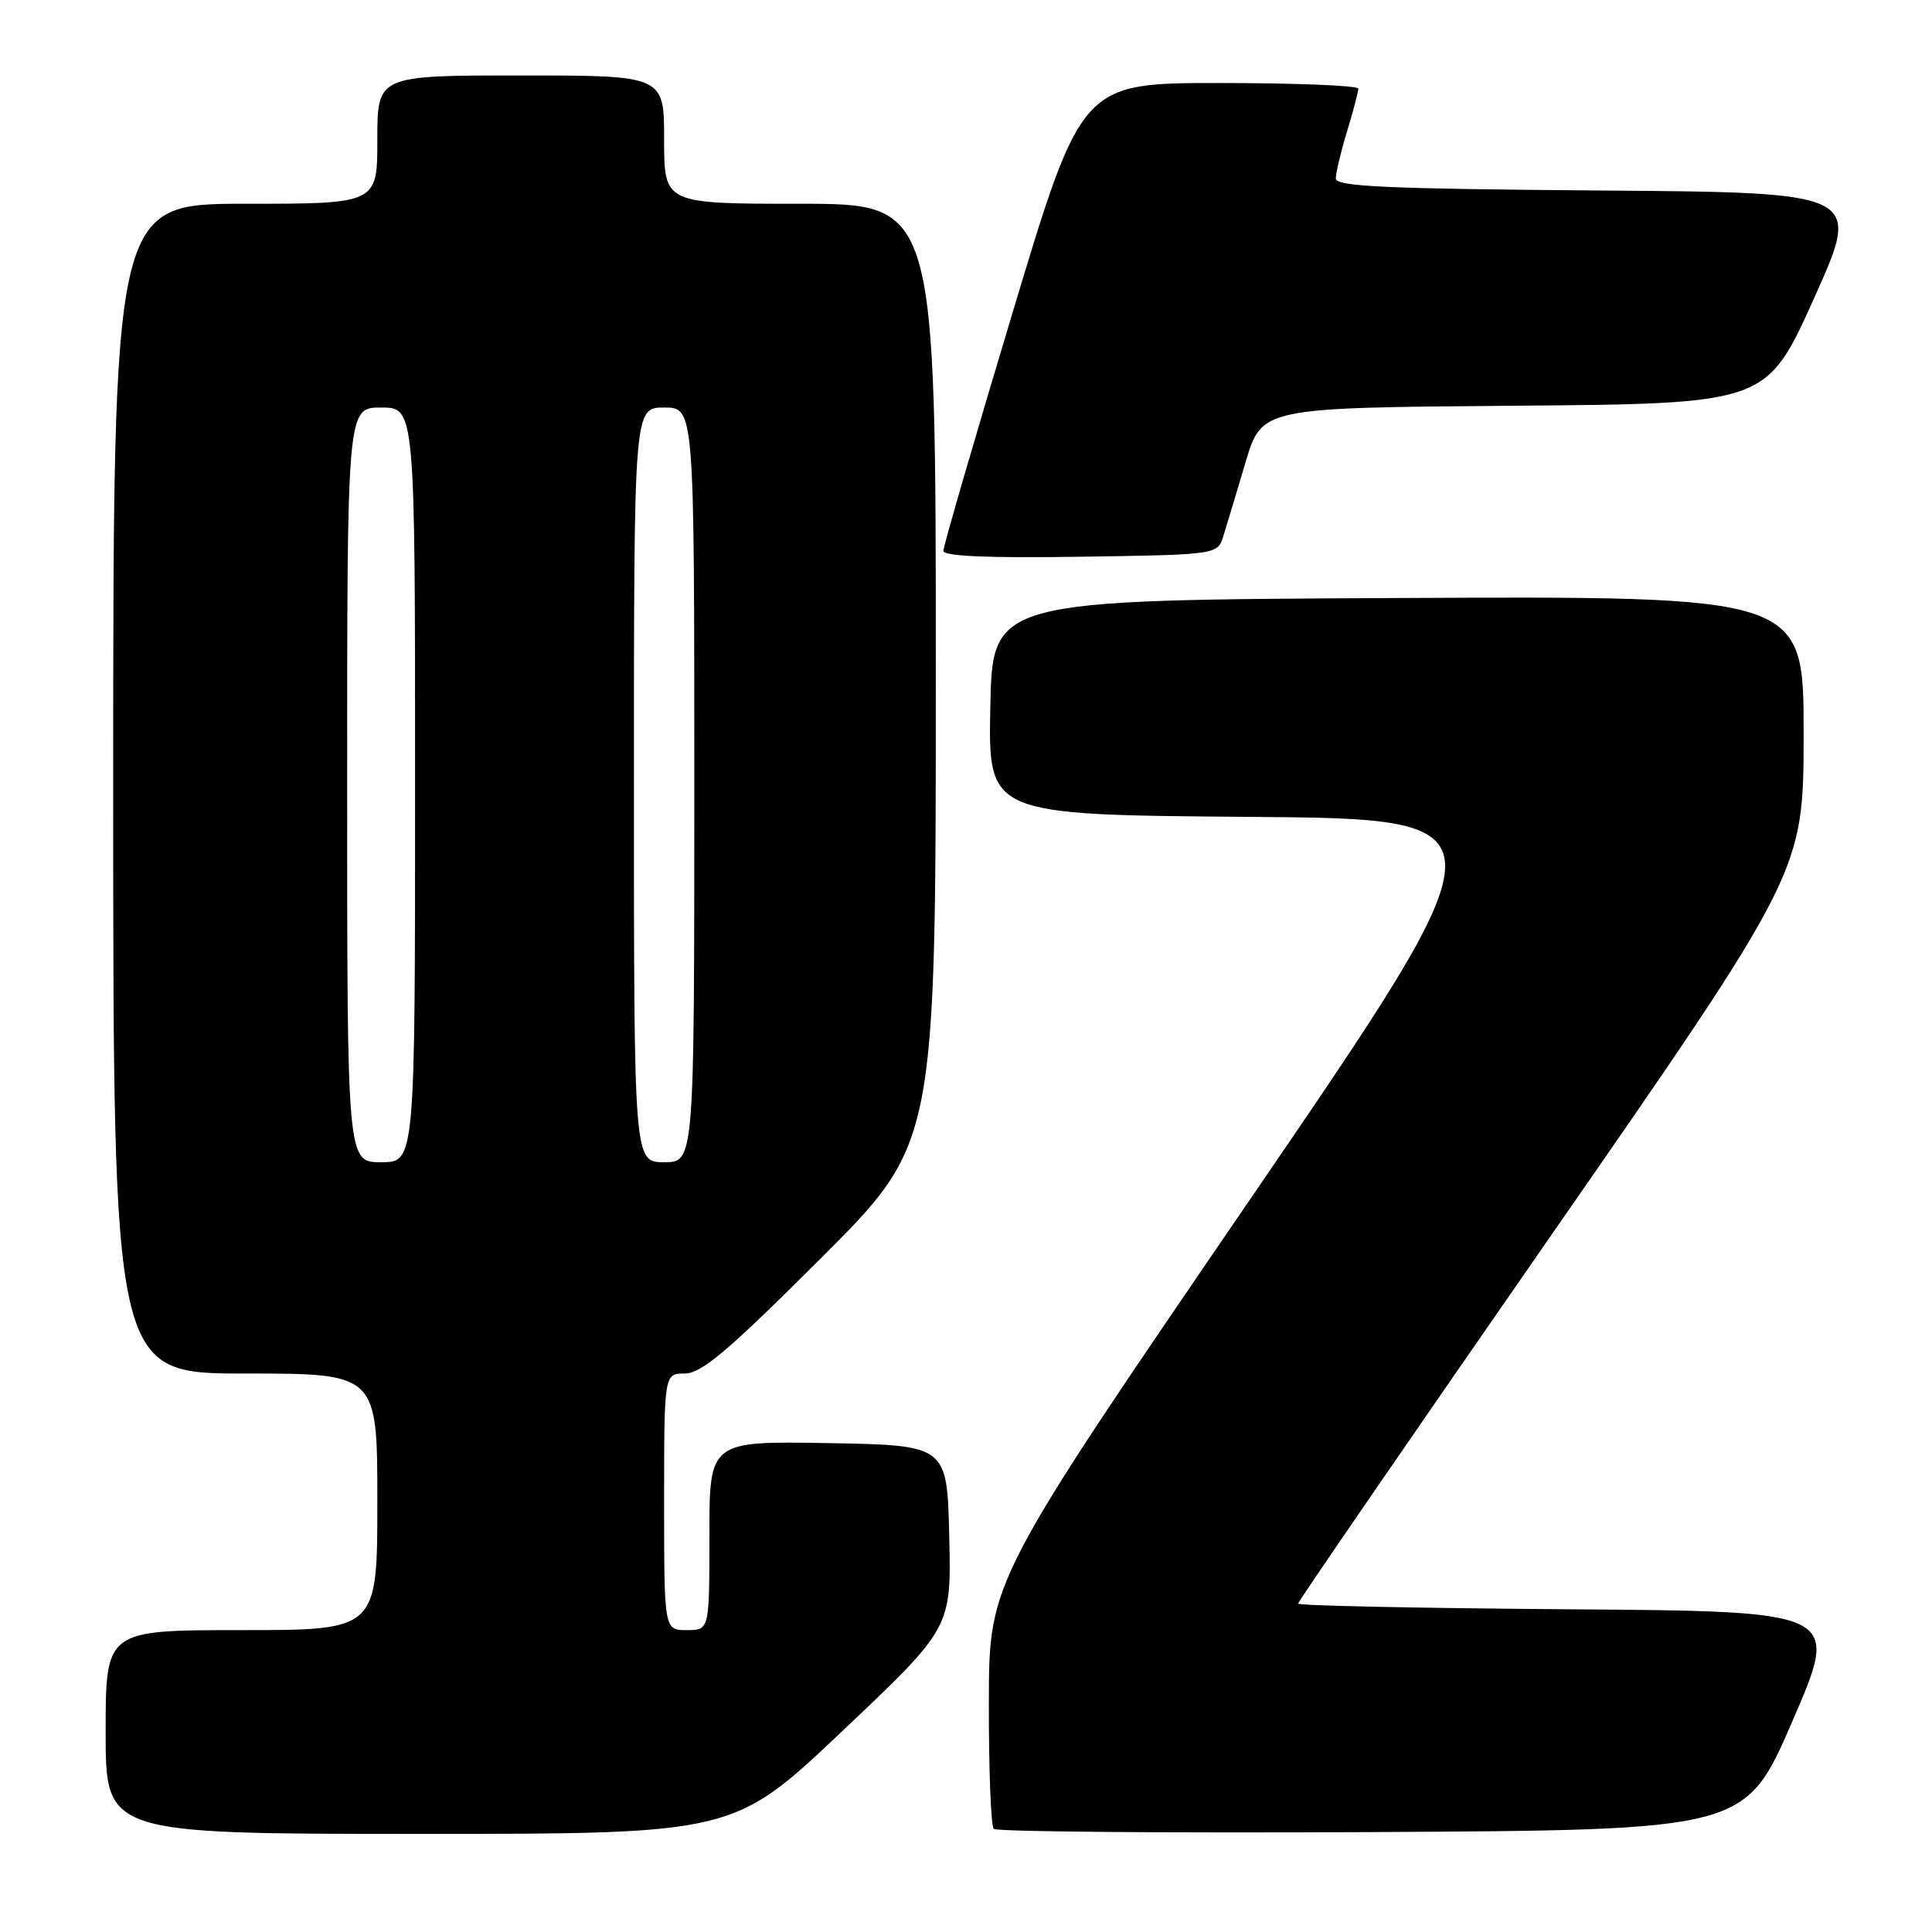 <?xml version="1.0" encoding="UTF-8" standalone="no"?>
<!DOCTYPE svg PUBLIC "-//W3C//DTD SVG 1.1//EN" "http://www.w3.org/Graphics/SVG/1.1/DTD/svg11.dtd" >
<svg xmlns="http://www.w3.org/2000/svg" xmlns:xlink="http://www.w3.org/1999/xlink" version="1.1" viewBox="0 0 256 256">
 <g >
 <path fill="currentColor"
d=" M 111.64 229.35 C 126.06 215.70 126.06 215.70 125.78 203.60 C 125.50 191.50 125.50 191.50 109.75 191.22 C 94.00 190.95 94.00 190.95 94.00 203.47 C 94.00 216.00 94.00 216.00 91.00 216.00 C 88.00 216.00 88.00 216.00 88.00 199.00 C 88.00 182.00 88.00 182.00 90.74 182.00 C 92.94 182.00 96.49 178.99 108.74 166.76 C 124.00 151.52 124.00 151.52 124.00 89.26 C 124.00 27.00 124.00 27.00 106.00 27.00 C 88.00 27.00 88.00 27.00 88.00 18.50 C 88.00 10.00 88.00 10.00 69.00 10.00 C 50.00 10.00 50.00 10.00 50.00 18.50 C 50.00 27.00 50.00 27.00 32.50 27.00 C 15.00 27.00 15.00 27.00 15.00 104.50 C 15.00 182.00 15.00 182.00 32.50 182.00 C 50.00 182.00 50.00 182.00 50.00 199.00 C 50.00 216.00 50.00 216.00 32.00 216.00 C 14.00 216.00 14.00 216.00 14.00 229.50 C 14.00 243.00 14.00 243.00 55.61 243.00 C 97.23 243.00 97.23 243.00 111.64 229.35 Z  M 237.53 228.00 C 243.81 213.50 243.81 213.50 207.91 213.24 C 188.16 213.09 172.00 212.76 172.00 212.49 C 172.00 212.22 187.07 190.29 205.49 163.75 C 238.98 115.50 238.98 115.50 238.99 97.24 C 239.00 78.98 239.00 78.98 185.25 79.24 C 131.50 79.50 131.50 79.50 131.22 93.74 C 130.95 107.97 130.95 107.97 165.54 108.24 C 200.13 108.50 200.13 108.50 165.59 159.00 C 131.05 209.50 131.05 209.50 131.03 225.58 C 131.01 234.43 131.30 241.97 131.68 242.34 C 132.05 242.71 154.61 242.90 181.80 242.76 C 231.26 242.50 231.26 242.50 237.53 228.00 Z  M 162.11 71.00 C 162.54 69.62 163.86 65.24 165.04 61.26 C 167.19 54.03 167.19 54.03 200.63 53.76 C 234.08 53.50 234.08 53.50 240.38 39.50 C 246.68 25.50 246.68 25.50 211.84 25.24 C 183.67 25.02 177.00 24.72 177.00 23.65 C 177.00 22.92 177.67 20.11 178.49 17.41 C 179.31 14.71 179.98 12.16 179.99 11.75 C 180.00 11.34 171.75 11.00 161.66 11.00 C 143.32 11.00 143.32 11.00 134.16 41.46 C 129.12 58.22 125.00 72.40 125.00 72.99 C 125.00 73.70 130.87 73.96 143.17 73.77 C 161.34 73.50 161.34 73.50 162.11 71.00 Z  M 46.00 104.00 C 46.00 54.00 46.00 54.00 50.50 54.00 C 55.00 54.00 55.00 54.00 55.00 104.00 C 55.00 154.00 55.00 154.00 50.50 154.00 C 46.00 154.00 46.00 154.00 46.00 104.00 Z  M 84.00 104.00 C 84.00 54.00 84.00 54.00 88.00 54.00 C 92.00 54.00 92.00 54.00 92.00 104.00 C 92.00 154.00 92.00 154.00 88.00 154.00 C 84.00 154.00 84.00 154.00 84.00 104.00 Z "/>
</g>
</svg>